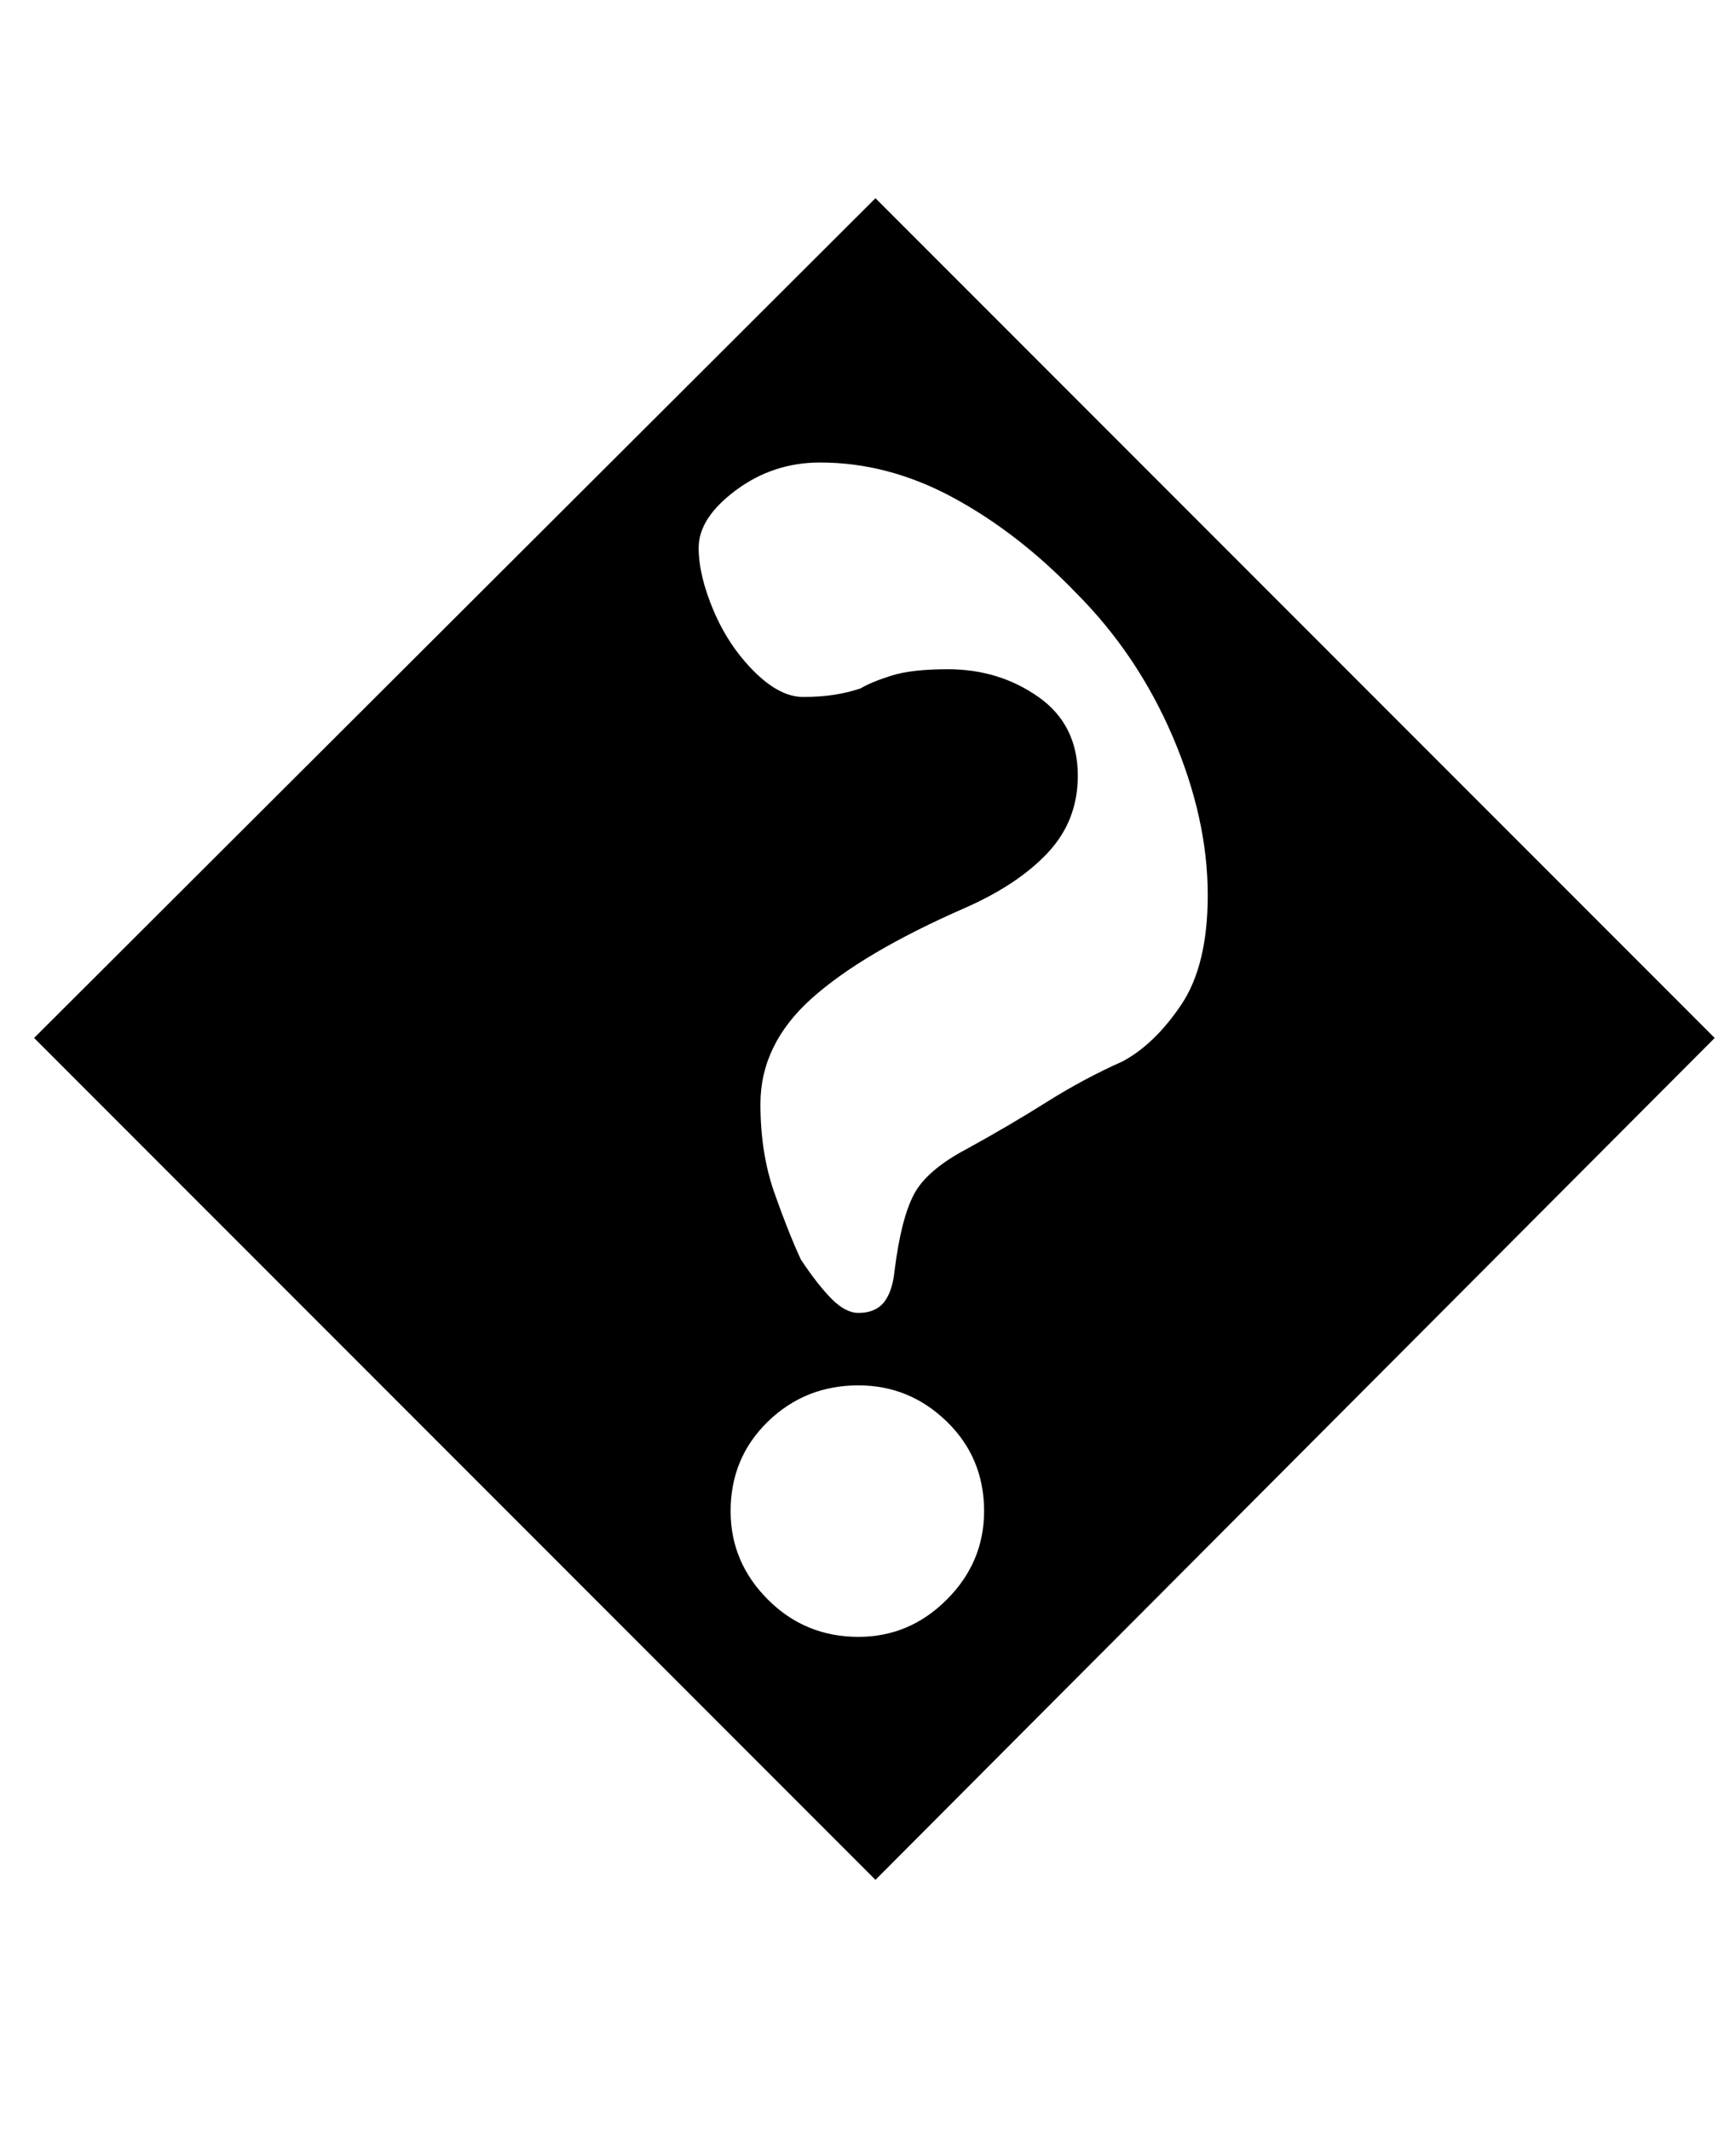 <?xml version="1.0" standalone="no"?>
<!DOCTYPE svg PUBLIC "-//W3C//DTD SVG 1.1//EN" "http://www.w3.org/Graphics/SVG/1.1/DTD/svg11.dtd" >
<svg xmlns="http://www.w3.org/2000/svg" xmlns:xlink="http://www.w3.org/1999/xlink" version="1.1" viewBox="-10 0 815 1000">
  <g transform="matrix(1 0 0 -1 0 800)">
   <path fill="currentColor"
d="M401 -82l-395 395l395 394l394 -394zM393 32q24 0 41.5 17.5t17.5 41.5q0 25 -17.5 42t-41.5 17q-25 0 -42.5 -17t-17.5 -42q0 -24 17.5 -41.5t42.5 -17.5zM393 184q8 0 12 5t5 15q3 24 9 35.5t25 21.5q20 11 37.5 22t35.5 19q15 8 27.5 26.5t12.5 51.5q0 36 -16.5 74.5
t-45.5 67.5q-27 28 -57.5 44.5t-62.5 16.5q-22 0 -39.5 -13t-17.5 -27q0 -13 7 -29.5t19 -28.5t23 -12q8 0 14.5 1t12.5 3q5 3 14.5 6t26.5 3q24 0 42.5 -13t18.5 -37q0 -21 -14 -36t-39 -26q-48 -21 -72 -42.5t-24 -49.5q0 -23 6.5 -41.5t12.5 -31.5q8 -12 14.5 -18.5
t12.5 -6.5z" />
  </g>

</svg>
